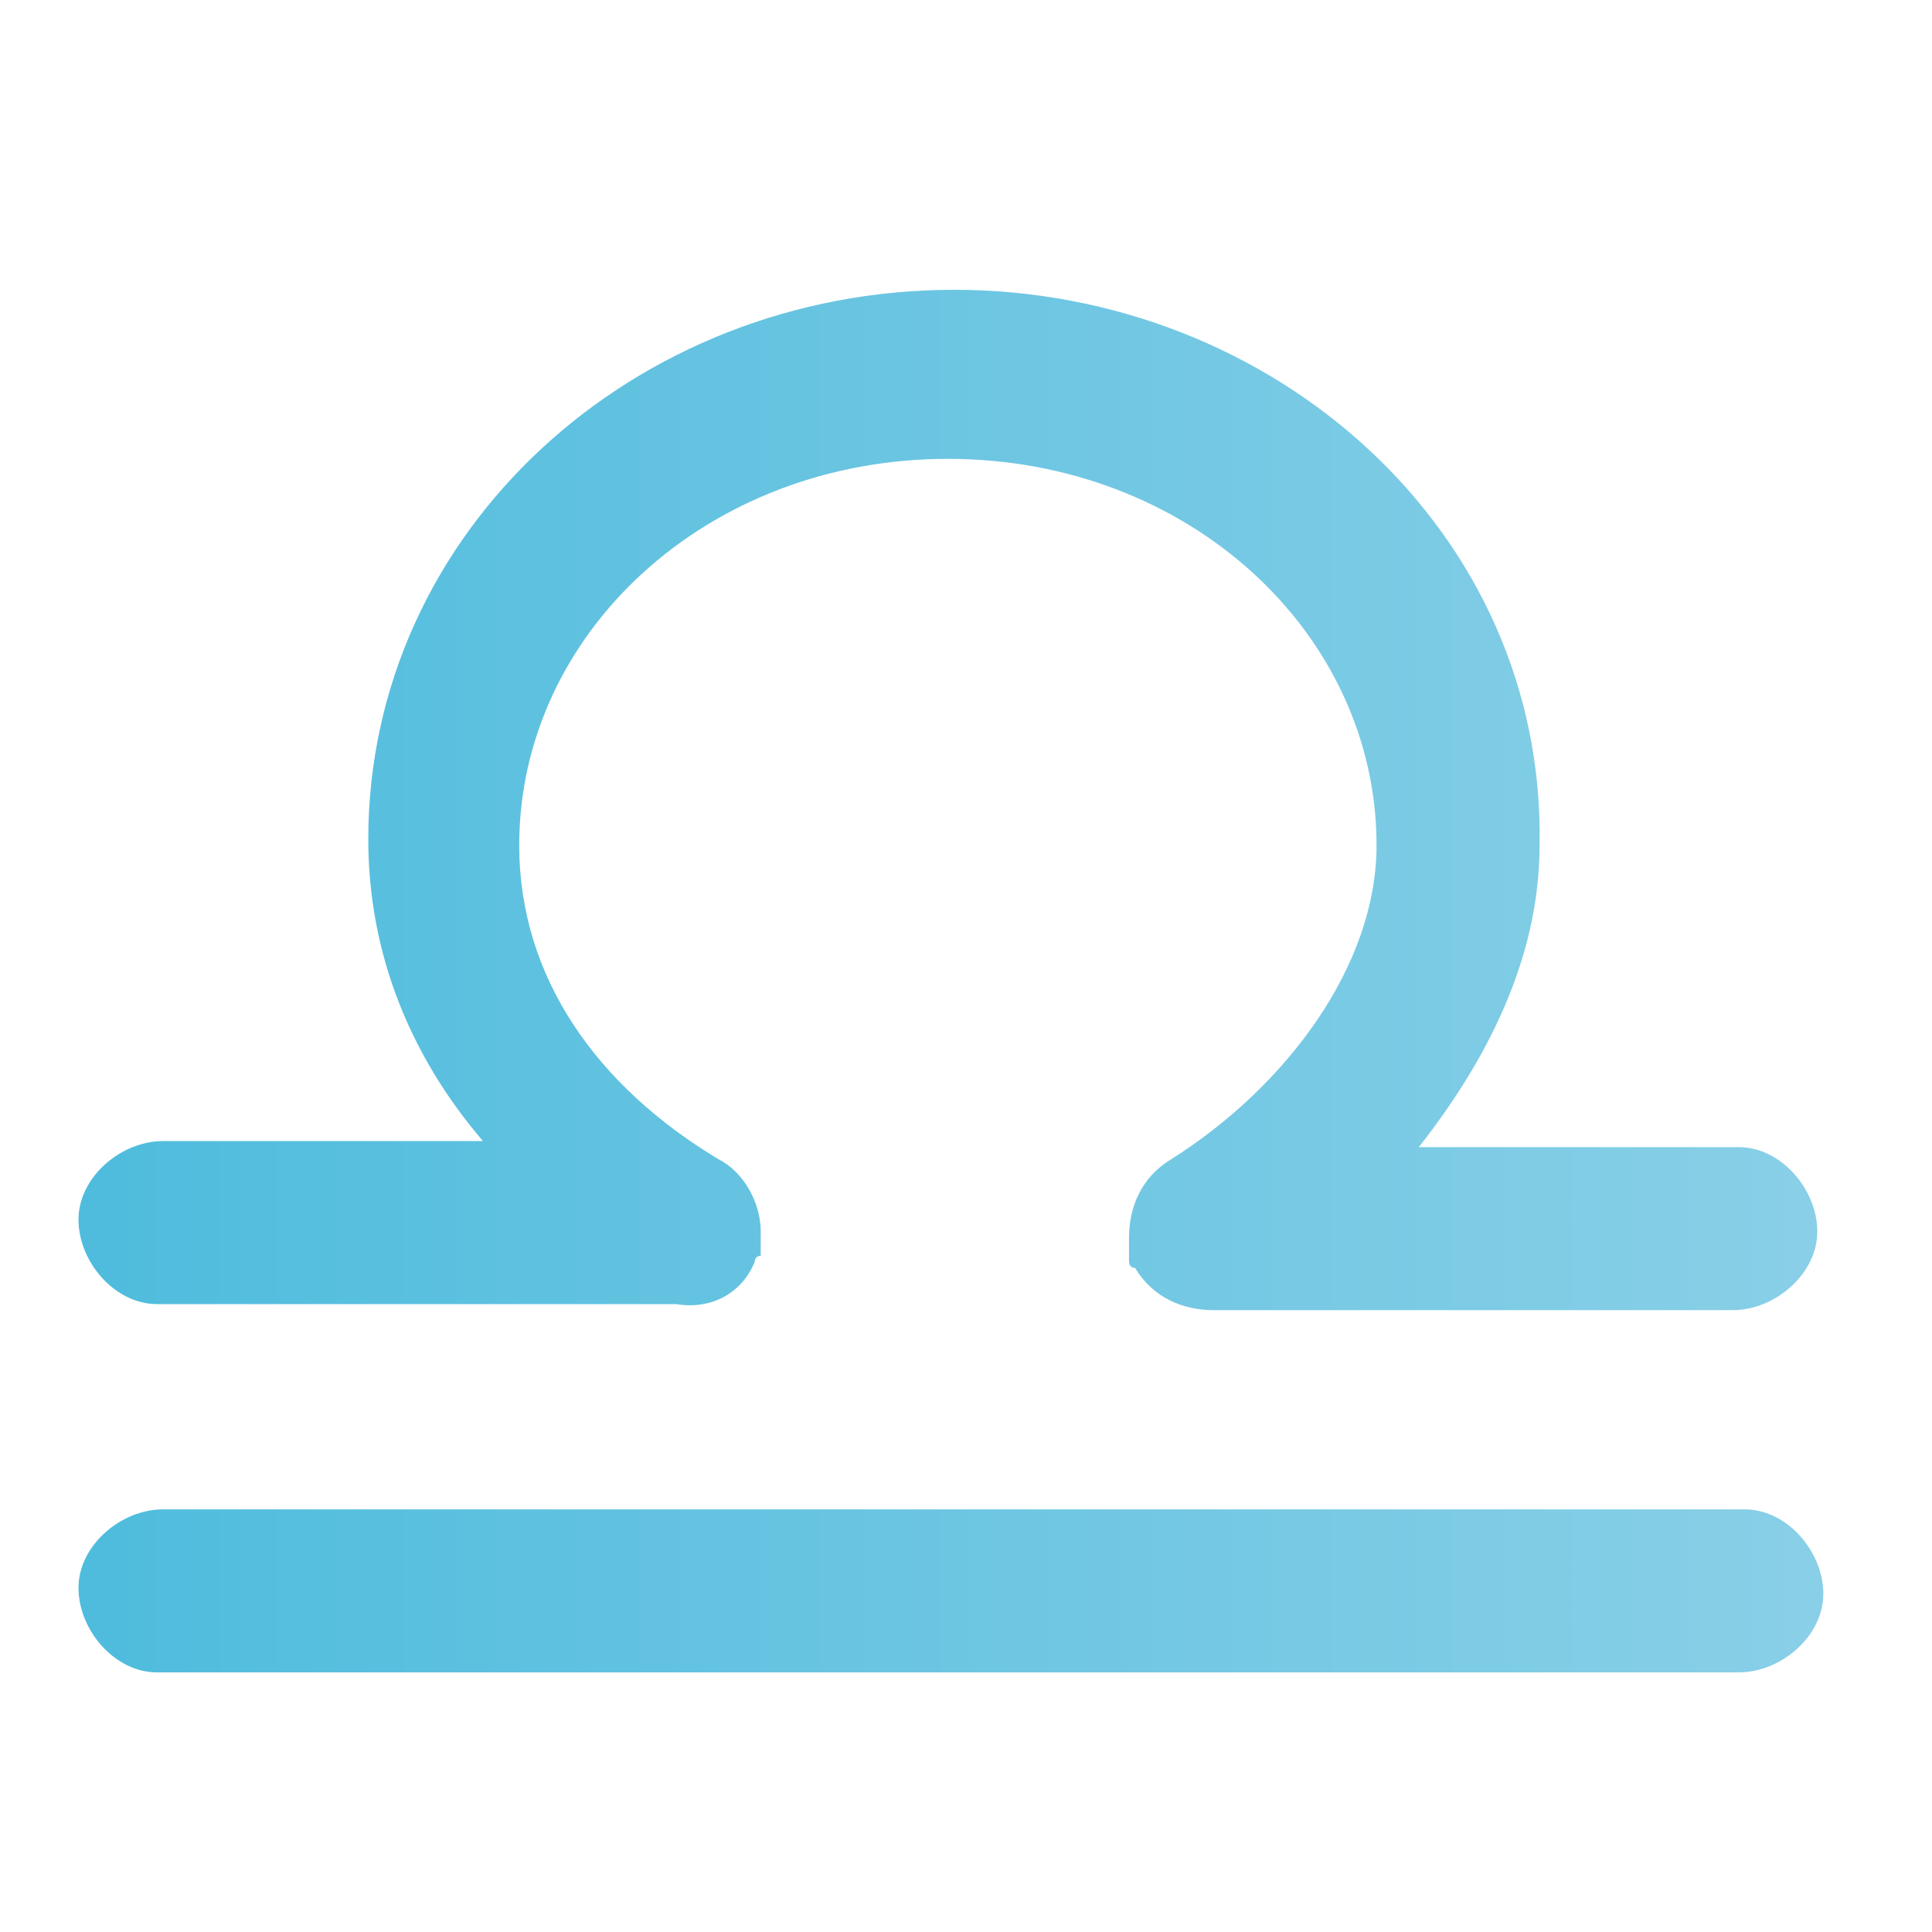 <?xml version="1.0" encoding="utf-8"?>
<!-- Generator: Adobe Illustrator 27.9.0, SVG Export Plug-In . SVG Version: 6.00 Build 0)  -->
<svg version="1.1" id="Balance" xmlns="http://www.w3.org/2000/svg" xmlns:xlink="http://www.w3.org/1999/xlink" x="0px" y="0px"
	 viewBox="0 0 32 32" style="enable-background:new 0 0 32 32;" xml:space="preserve">
<style type="text/css">
	.st0{fill:url(#SVGID_1_);}
</style>
<linearGradient id="SVGID_1_" gradientUnits="userSpaceOnUse" x1="1.34" y1="16.224" x2="30.285" y2="16.224">
	<stop  offset="0" style="stop-color:#4FBCDD"/>
	<stop  offset="1" style="stop-color:#89CFE7"/>
</linearGradient>
<path class="st0" d="M15.8,4.8c-5.3,0-9.7,4-9.7,9.1c0,1.9,0.7,3.6,1.9,5H2.7c-0.7,0-1.4,0.6-1.4,1.3c0,0.7,0.6,1.4,1.3,1.4
	c0,0,0,0,0,0h8.6c0.6,0.1,1.1-0.2,1.3-0.7c0,0,0-0.1,0.1-0.1c0,0,0,0,0,0c0,0,0-0.1,0-0.1c0,0,0,0,0,0c0,0,0,0,0-0.1
	c0,0,0-0.1,0-0.1c0,0,0,0,0,0c0,0,0-0.1,0-0.1c0-0.5-0.3-1-0.7-1.2c0,0,0,0,0,0c-2-1.2-3.3-3-3.3-5.2c0-3.5,3.1-6.4,7.1-6.4
	s7.1,2.9,7.1,6.4c0,2-1.5,4-3.4,5.2c-0.5,0.3-0.7,0.8-0.7,1.3c0,0,0,0.1,0,0.1c0,0,0,0.1,0,0.1c0,0,0,0.1,0,0.1c0,0,0,0,0,0
	c0,0,0,0.1,0,0.1c0,0,0,0,0,0c0,0,0,0.1,0.1,0.1c0.3,0.5,0.8,0.7,1.3,0.7h8.6c0.7,0,1.4-0.6,1.4-1.3c0-0.7-0.6-1.4-1.3-1.4
	c0,0,0,0,0,0h-5.3c1.1-1.4,2-3.1,2-5C25.6,8.8,21.1,4.8,15.8,4.8z M2.7,25c-0.7,0-1.4,0.6-1.4,1.3c0,0.7,0.6,1.4,1.3,1.4
	c0,0,0,0,0,0h26.2c0.7,0,1.4-0.6,1.4-1.3c0-0.7-0.6-1.4-1.3-1.4c0,0,0,0,0,0H2.7z"/>
</svg>
